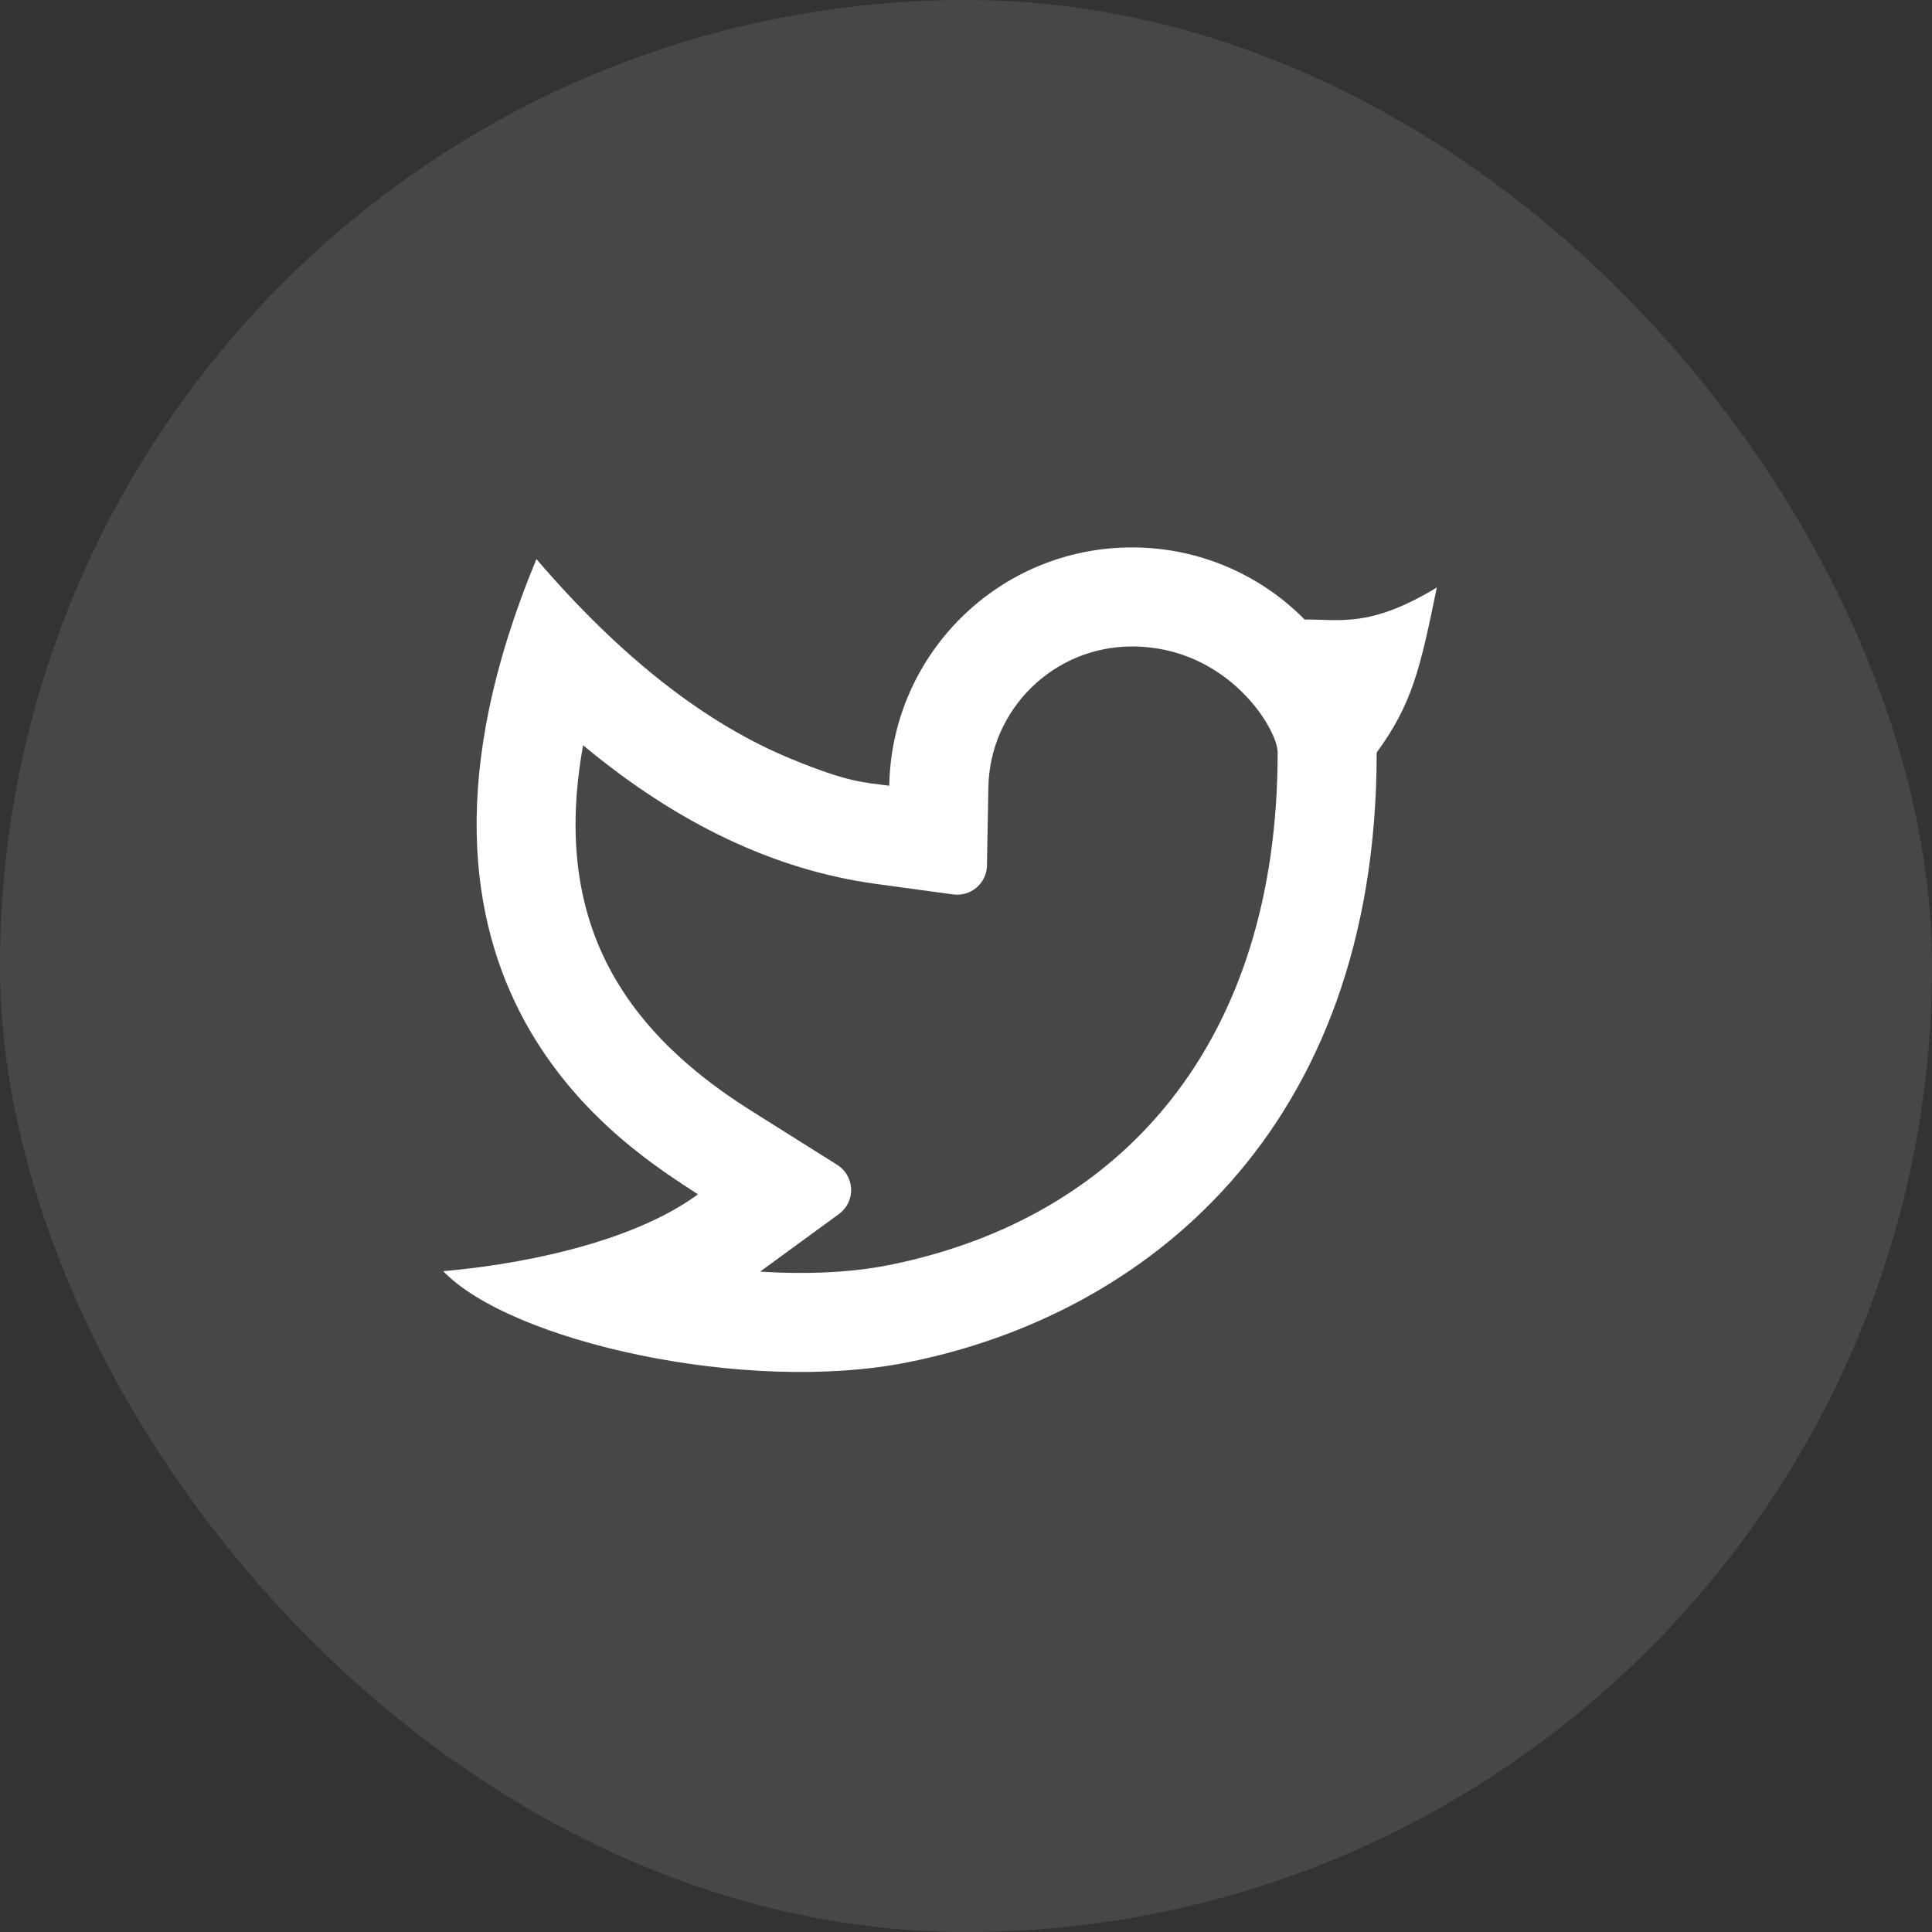 <svg width="26" height="26" viewBox="0 0 26 26" fill="none" xmlns="http://www.w3.org/2000/svg">
<rect x="0" y="0" width="26" height="26" fill="#333333" stroke="none"/>
<rect width="26" height="26" rx="13" fill="white" fill-opacity="0.1"/>
<path d="M15.234 8.7C14.179 8.7 13.319 9.545 13.301 10.598L13.282 11.648C13.278 11.869 13.096 12.044 12.875 12.04C12.859 12.04 12.843 12.039 12.828 12.037L11.787 11.895C10.418 11.708 9.106 11.078 7.847 10.029C7.449 12.236 8.227 13.765 10.103 14.944L11.267 15.676C11.454 15.794 11.511 16.041 11.393 16.228C11.366 16.27 11.331 16.308 11.29 16.338L10.229 17.113C10.86 17.153 11.46 17.125 11.957 17.026C15.102 16.398 17.194 14.031 17.194 10.127C17.194 9.809 16.519 8.7 15.234 8.7ZM11.967 10.574C11.999 8.797 13.449 7.367 15.234 7.367C16.142 7.367 16.965 7.738 17.557 8.337C18.031 8.333 18.435 8.453 19.336 7.906C19.113 9 19.003 9.475 18.527 10.127C18.527 15.222 15.395 17.699 12.218 18.333C10.04 18.768 6.871 18.054 5.964 17.106C6.426 17.07 8.307 16.868 9.393 16.073C8.474 15.466 4.815 13.312 7.219 7.524C8.348 8.842 9.492 9.739 10.652 10.215C11.424 10.532 11.614 10.526 11.967 10.574Z" fill="white"/>
</svg>
